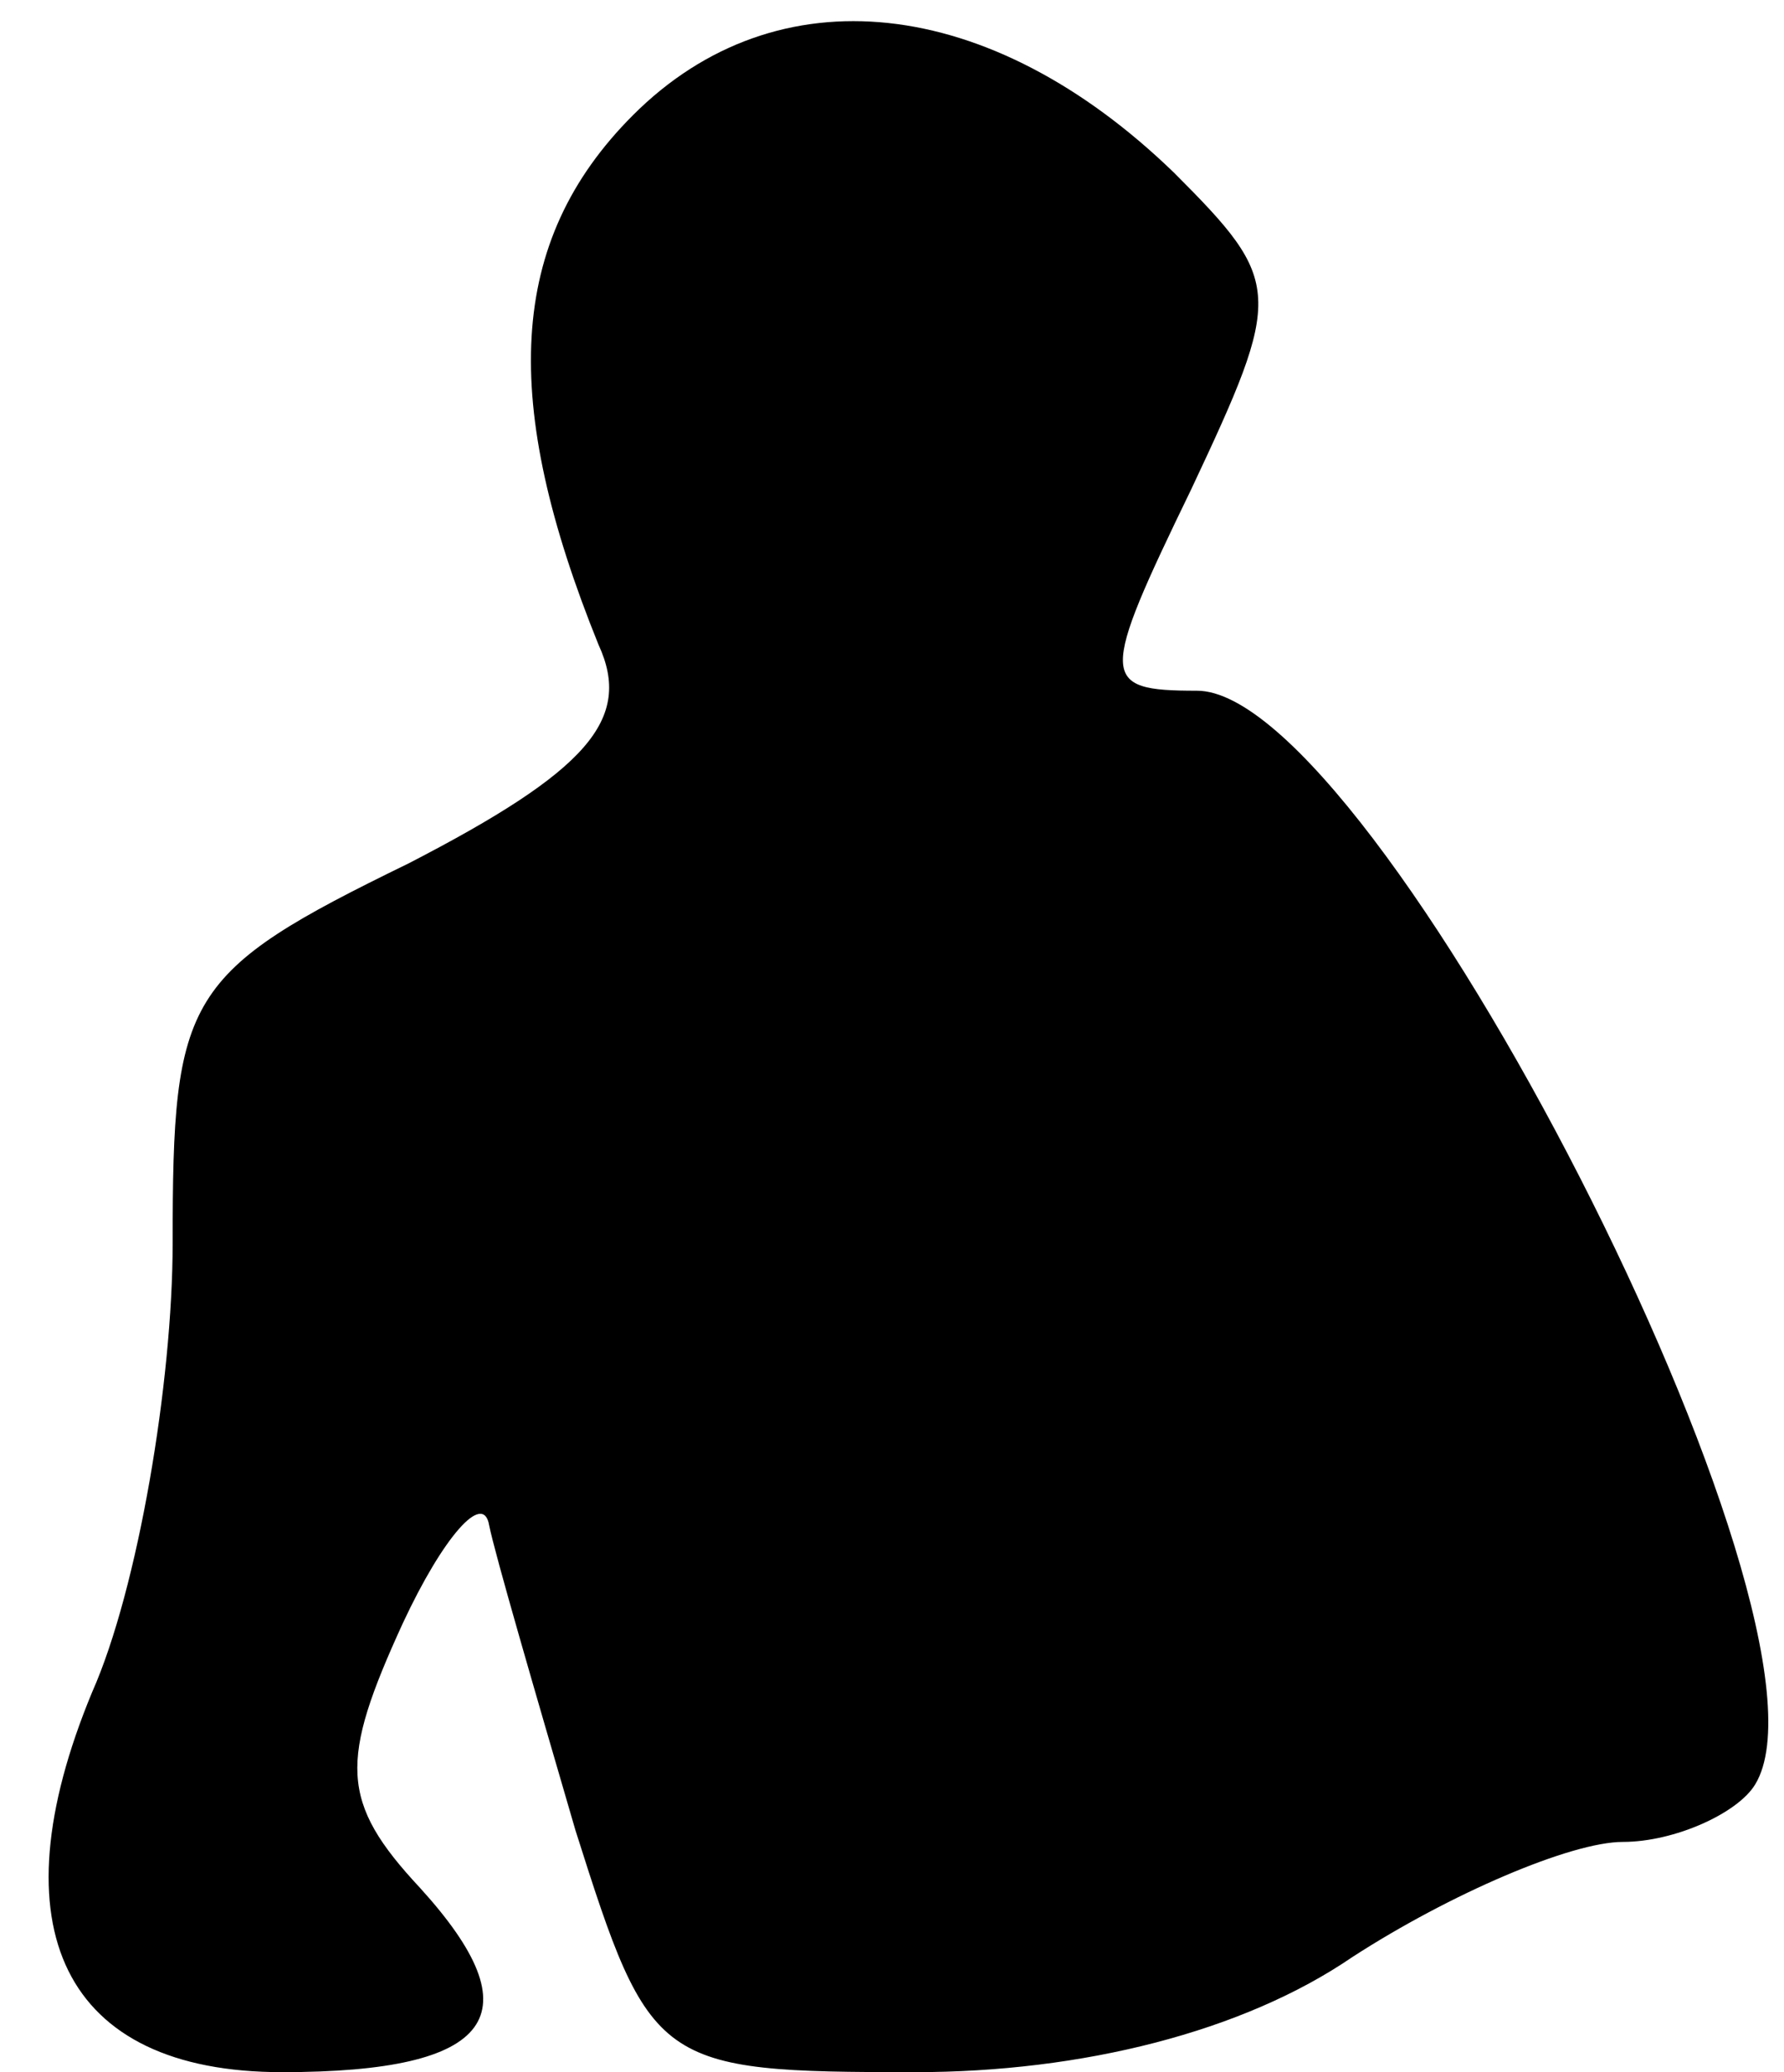 <?xml version="1.0" standalone="no"?>
<!DOCTYPE svg PUBLIC "-//W3C//DTD SVG 20010904//EN"
 "http://www.w3.org/TR/2001/REC-SVG-20010904/DTD/svg10.dtd">
<svg version="1.0" xmlns="http://www.w3.org/2000/svg"
 width="31pt" height="36pt" viewBox="0 0 31 36"
 preserveAspectRatio="xMidYMid meet">
<g transform="translate(0,36) scale(0.1,-0.1)"
fill="#000000" stroke="none">
<path fill="#000000" stroke="none" d="M110 340 c-22 -22 -23 -50 -6 -92 6
-13 -2 -22 -33 -38 -39 -19 -41 -23 -41 -66 0 -24 -6 -60 -14 -78 -17 -41 -5
-66 33 -66 37 0 44 10 24 32 -14 15 -14 22 -3 46 7 15 14 23 15 17 1 -5 8 -29
15 -53 13 -41 14 -42 59 -42 29 0 57 7 76 20 17 11 38 20 47 20 9 0 20 5 23
10 17 28 -66 190 -97 190 -17 0 -17 2 -1 35 16 34 16 36 -3 55 -32 31 -69 35
-94 10z"/>
</g>
</svg>

